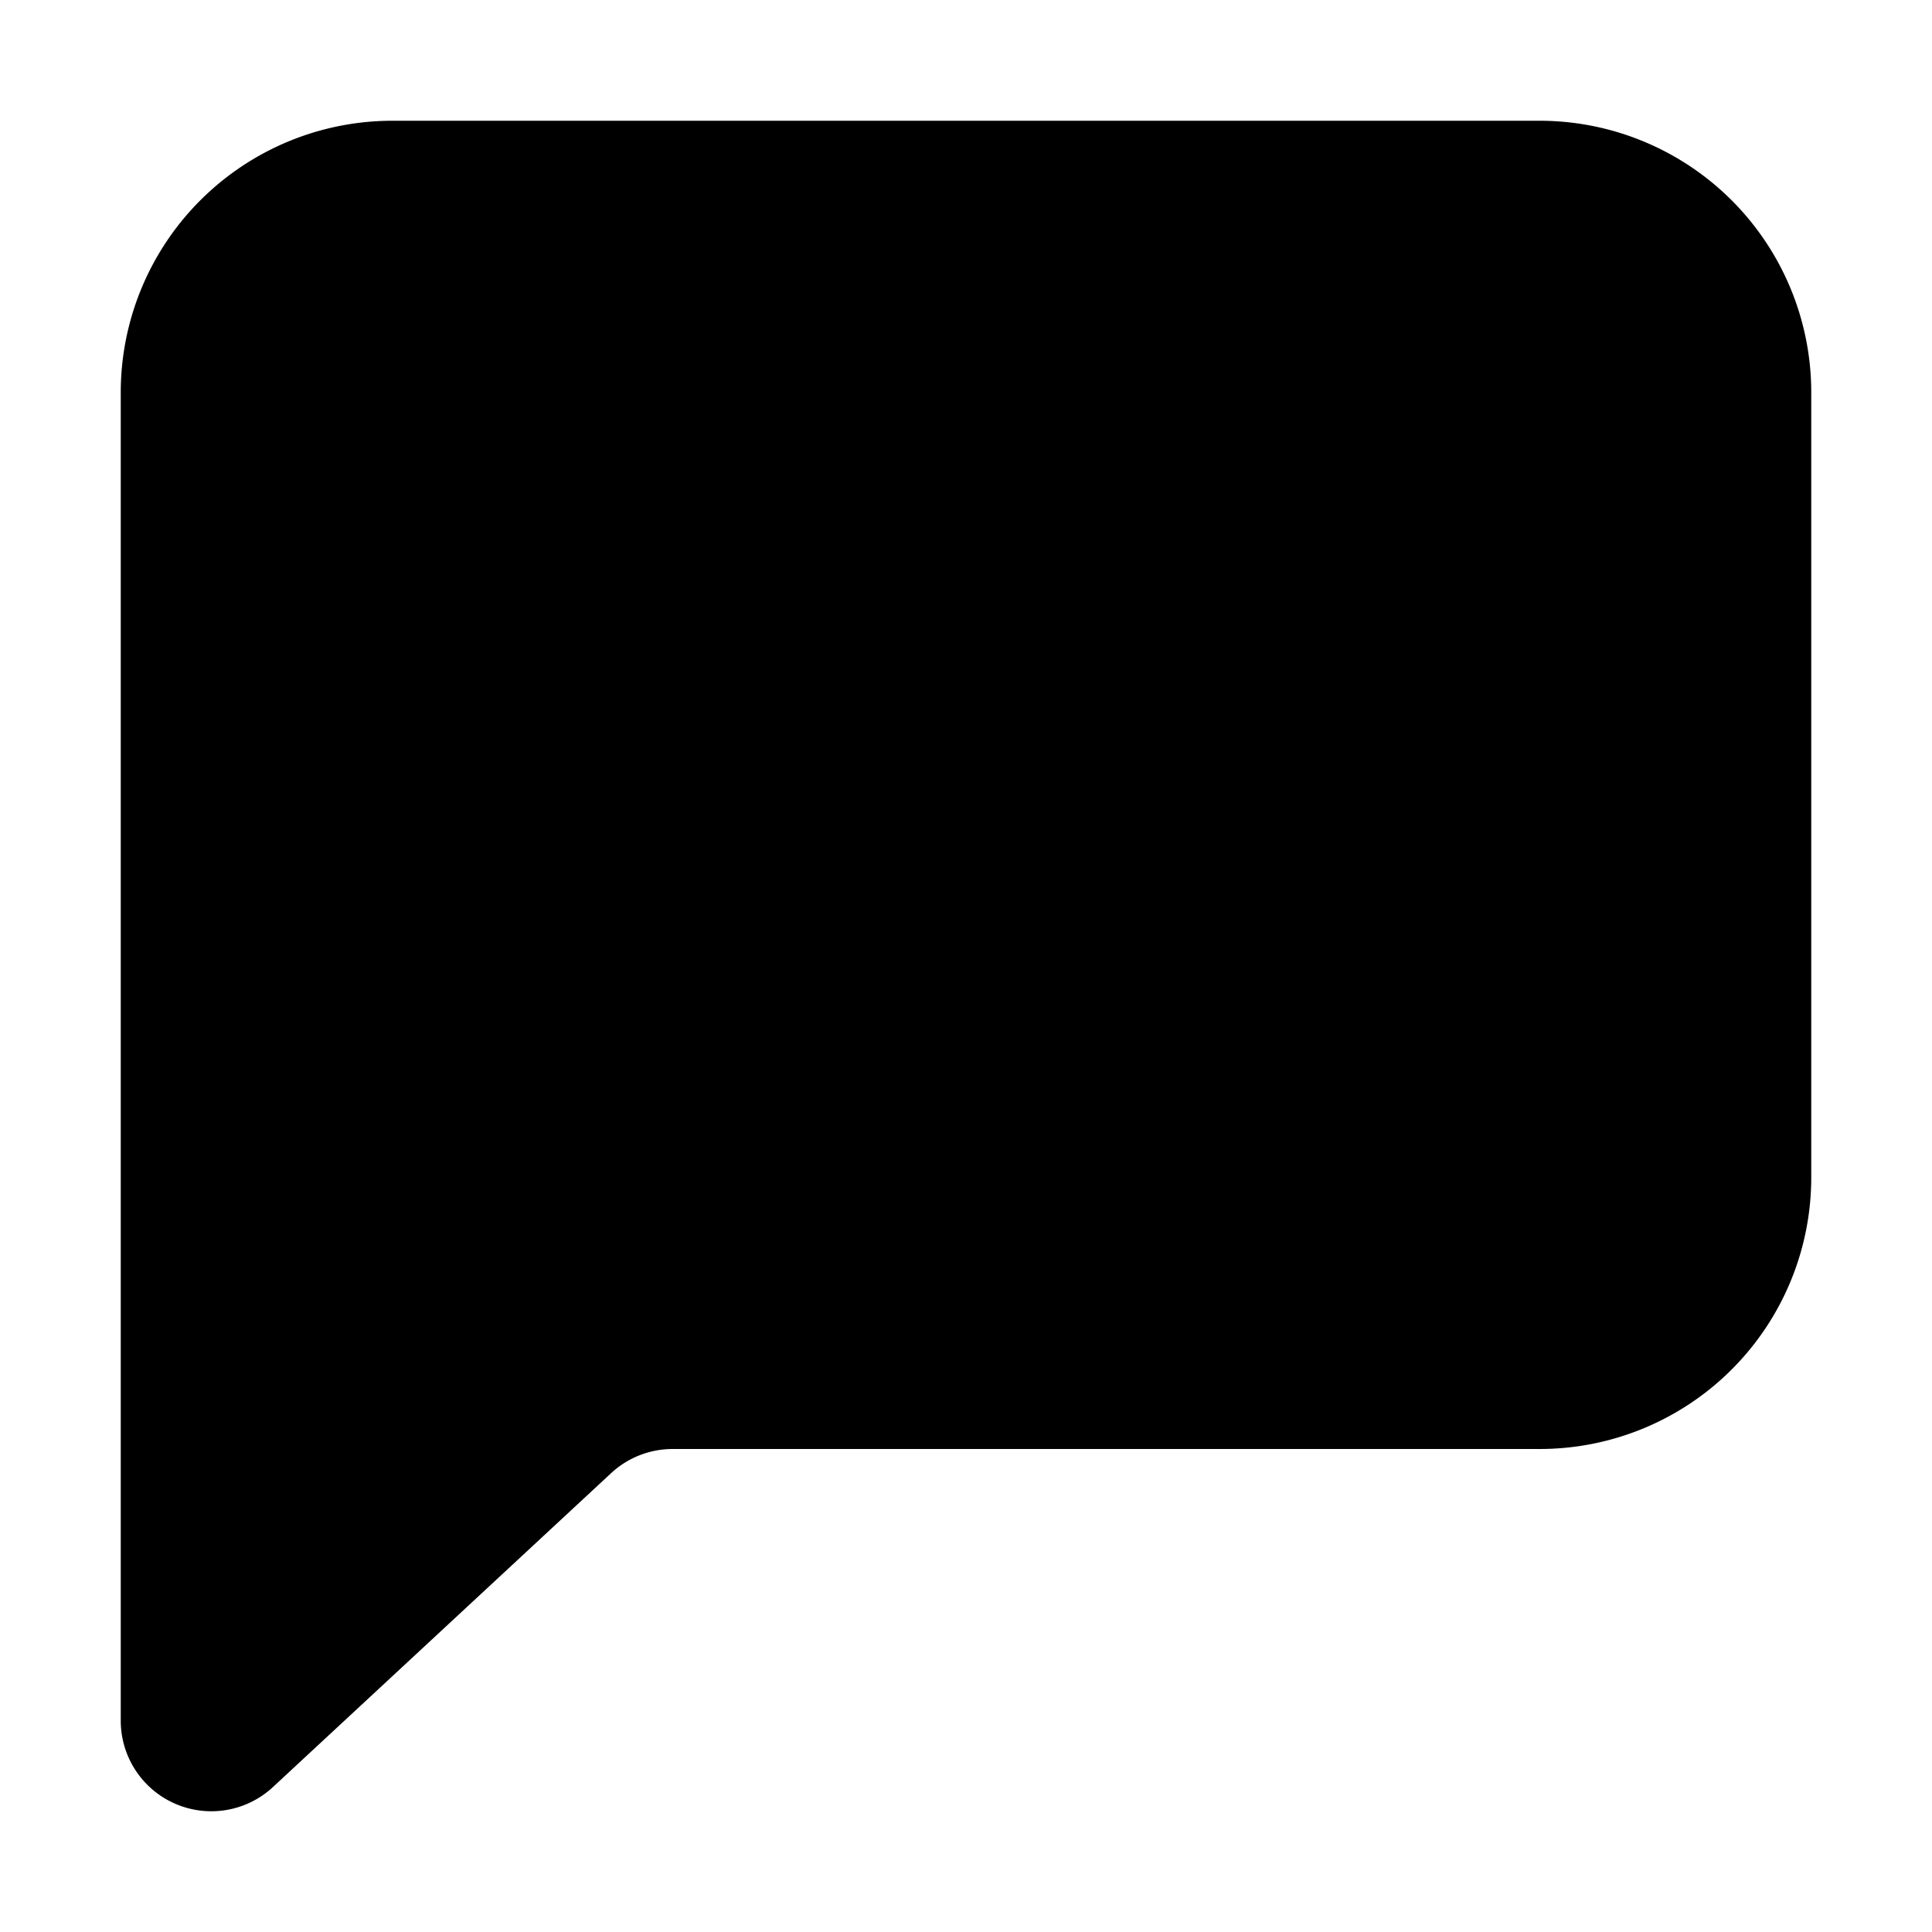 <svg xmlns="http://www.w3.org/2000/svg" width="16" height="16" fill="currentColor" viewBox="0 0 16 16">
  <path fill-rule="evenodd" d="M15 3.25A2.25 2.25 0 0 0 12.75 1h-9.5A2.25 2.25 0 0 0 1 3.25v11a.75.75 0 0 0 1.26.55l2.801-2.6a.75.75 0 0 1 .51-.2h7.179A2.249 2.249 0 0 0 15 9.75v-6.5Z"/>
</svg>
